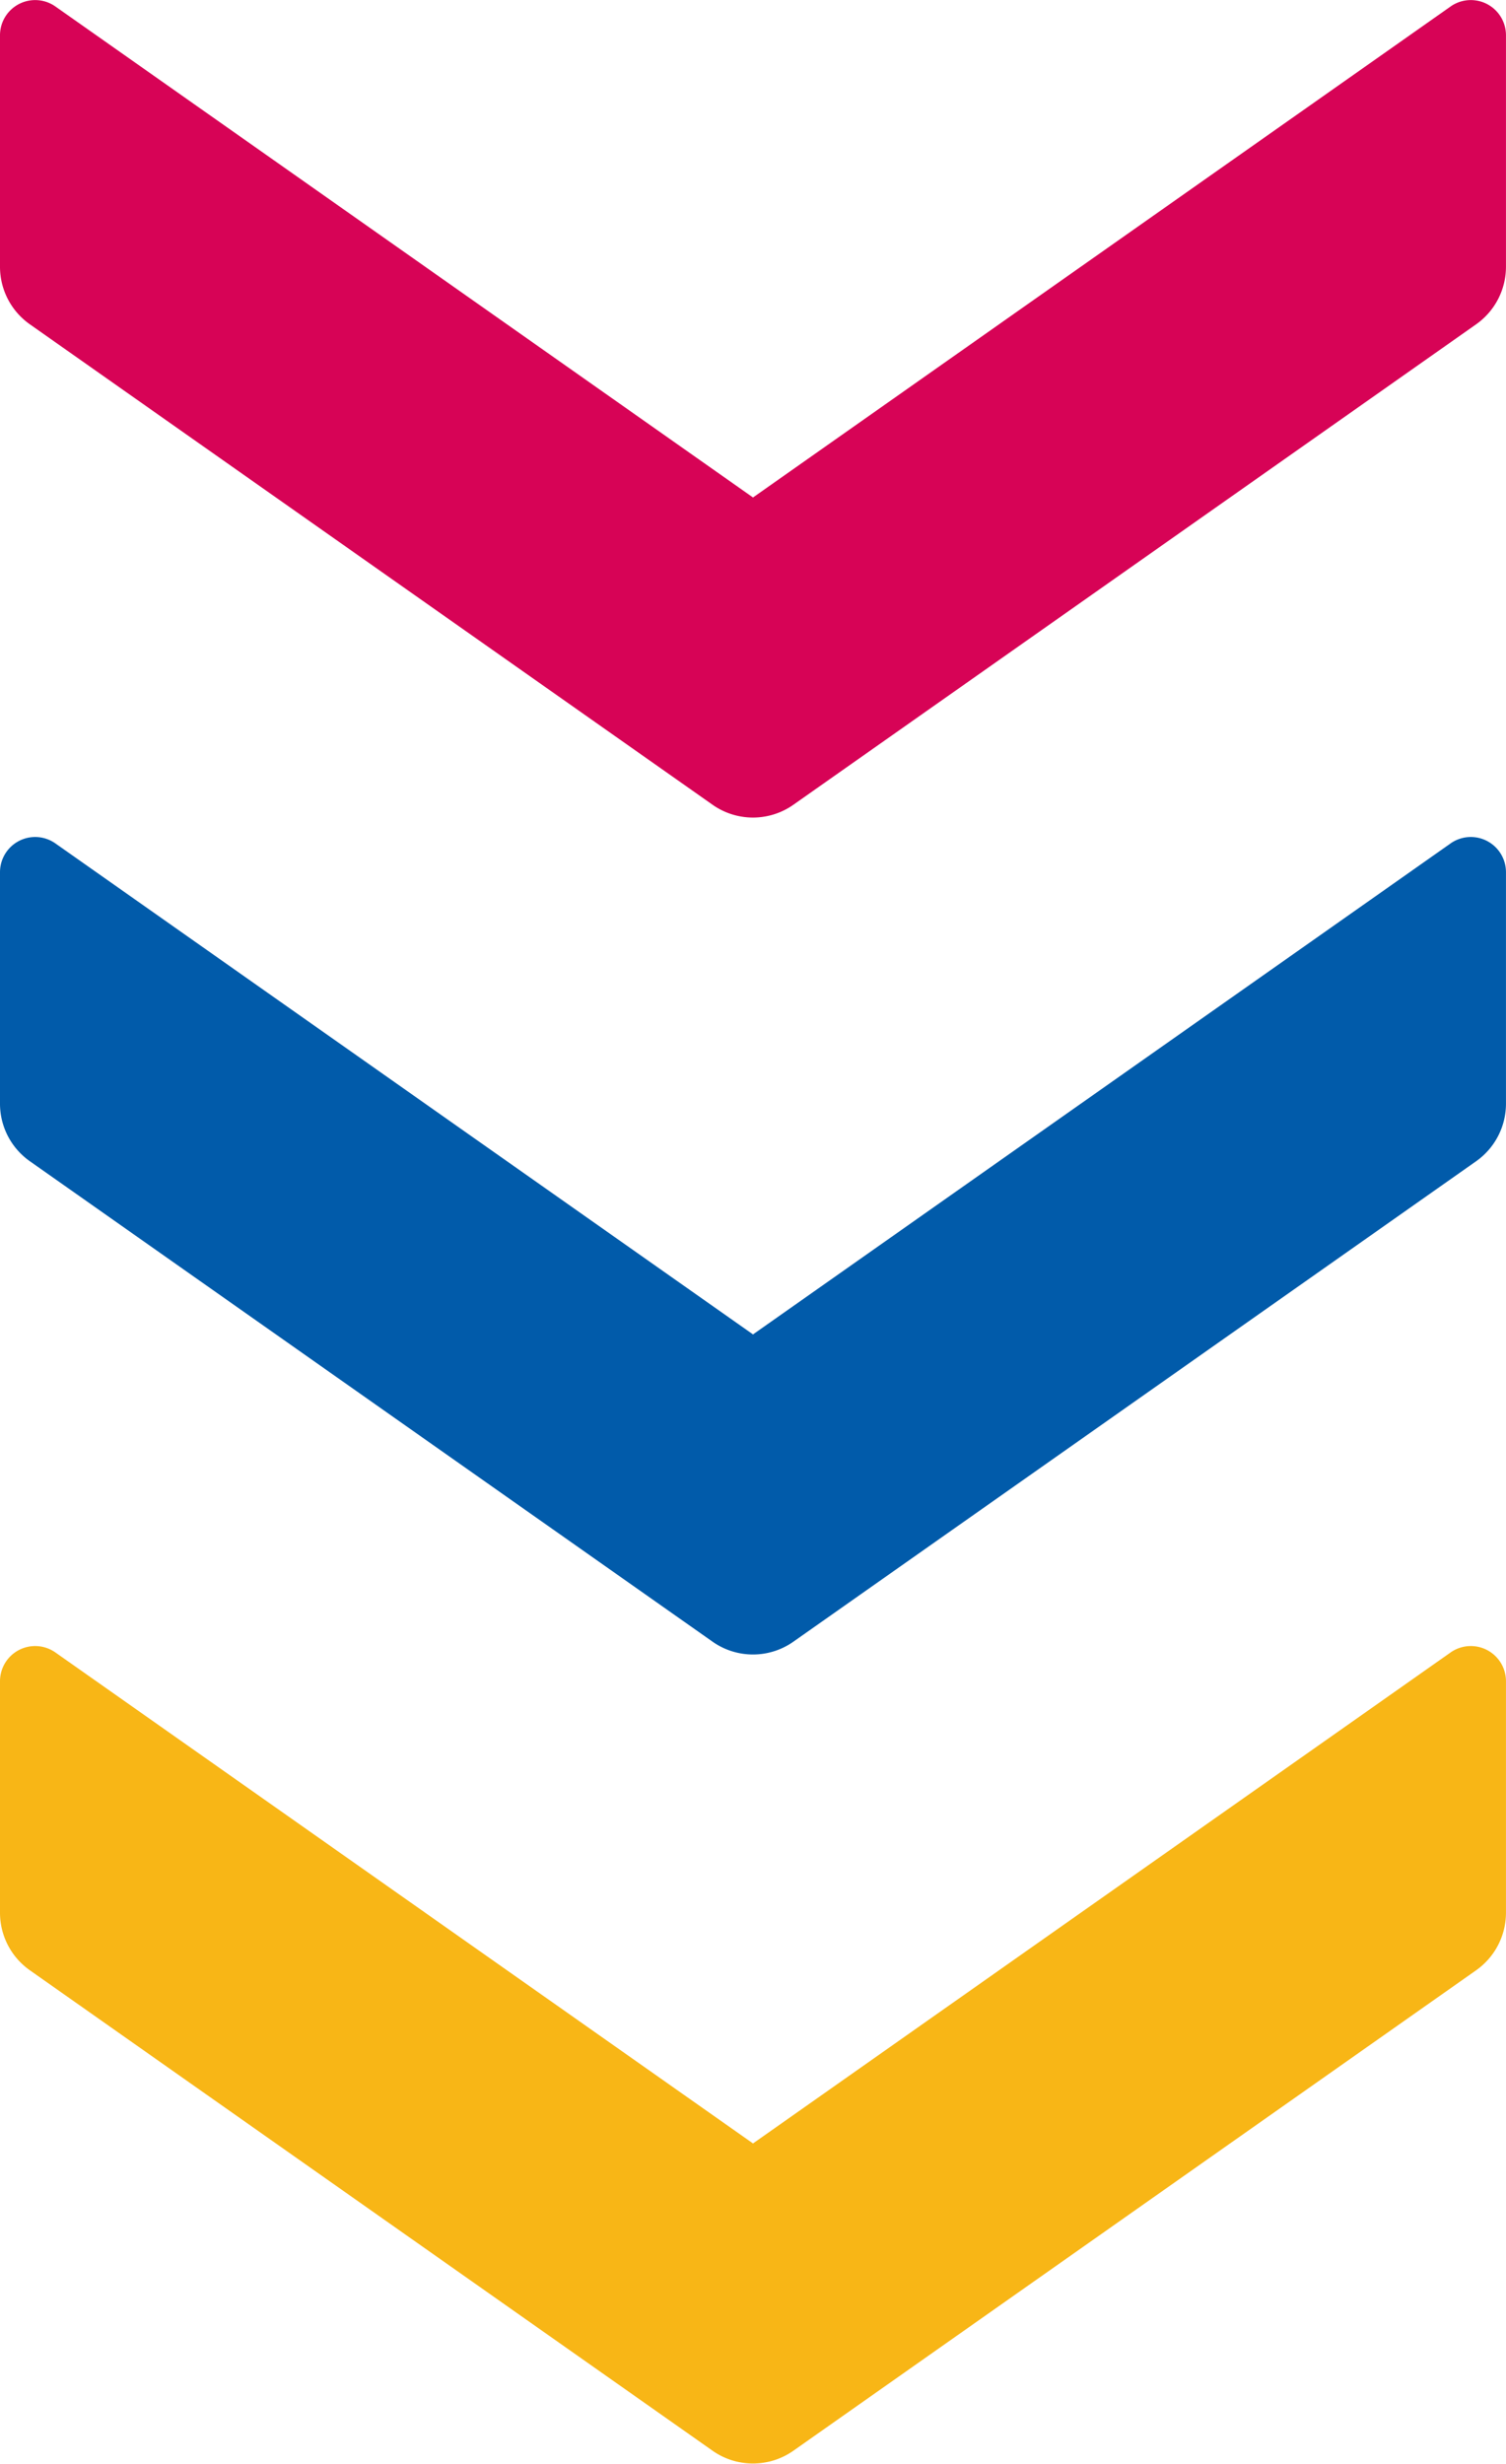 <svg xmlns="http://www.w3.org/2000/svg" width="54" height="88.312"><path d="M52.014 59.232L27 76.832l-25.014-17.6A1.261 1.261 0 000 60.263v8.3a2.52 2.52 0 001.071 2.062l24.478 17.221a2.518 2.518 0 002.9 0l24.48-17.221a2.525 2.525 0 001.07-2.062v-8.3a1.261 1.261 0 00-1.986-1.031z" fill="#f8b616"/><path d="M52.014 30.232L27 47.832l-25.014-17.6A1.261 1.261 0 000 31.263v8.3a2.52 2.52 0 001.071 2.062l24.478 17.221a2.518 2.518 0 002.9 0l24.48-17.221a2.525 2.525 0 001.07-2.062v-8.3a1.261 1.261 0 00-1.986-1.031z" fill="#015baa"/><path d="M52.014.232L27 17.832 1.986.232A1.261 1.261 0 000 1.263v8.3a2.52 2.52 0 001.071 2.062l24.478 17.221a2.518 2.518 0 002.9 0l24.48-17.221a2.525 2.525 0 001.07-2.062v-8.3A1.261 1.261 0 0052.013.232z" fill="#d70356"/></svg>